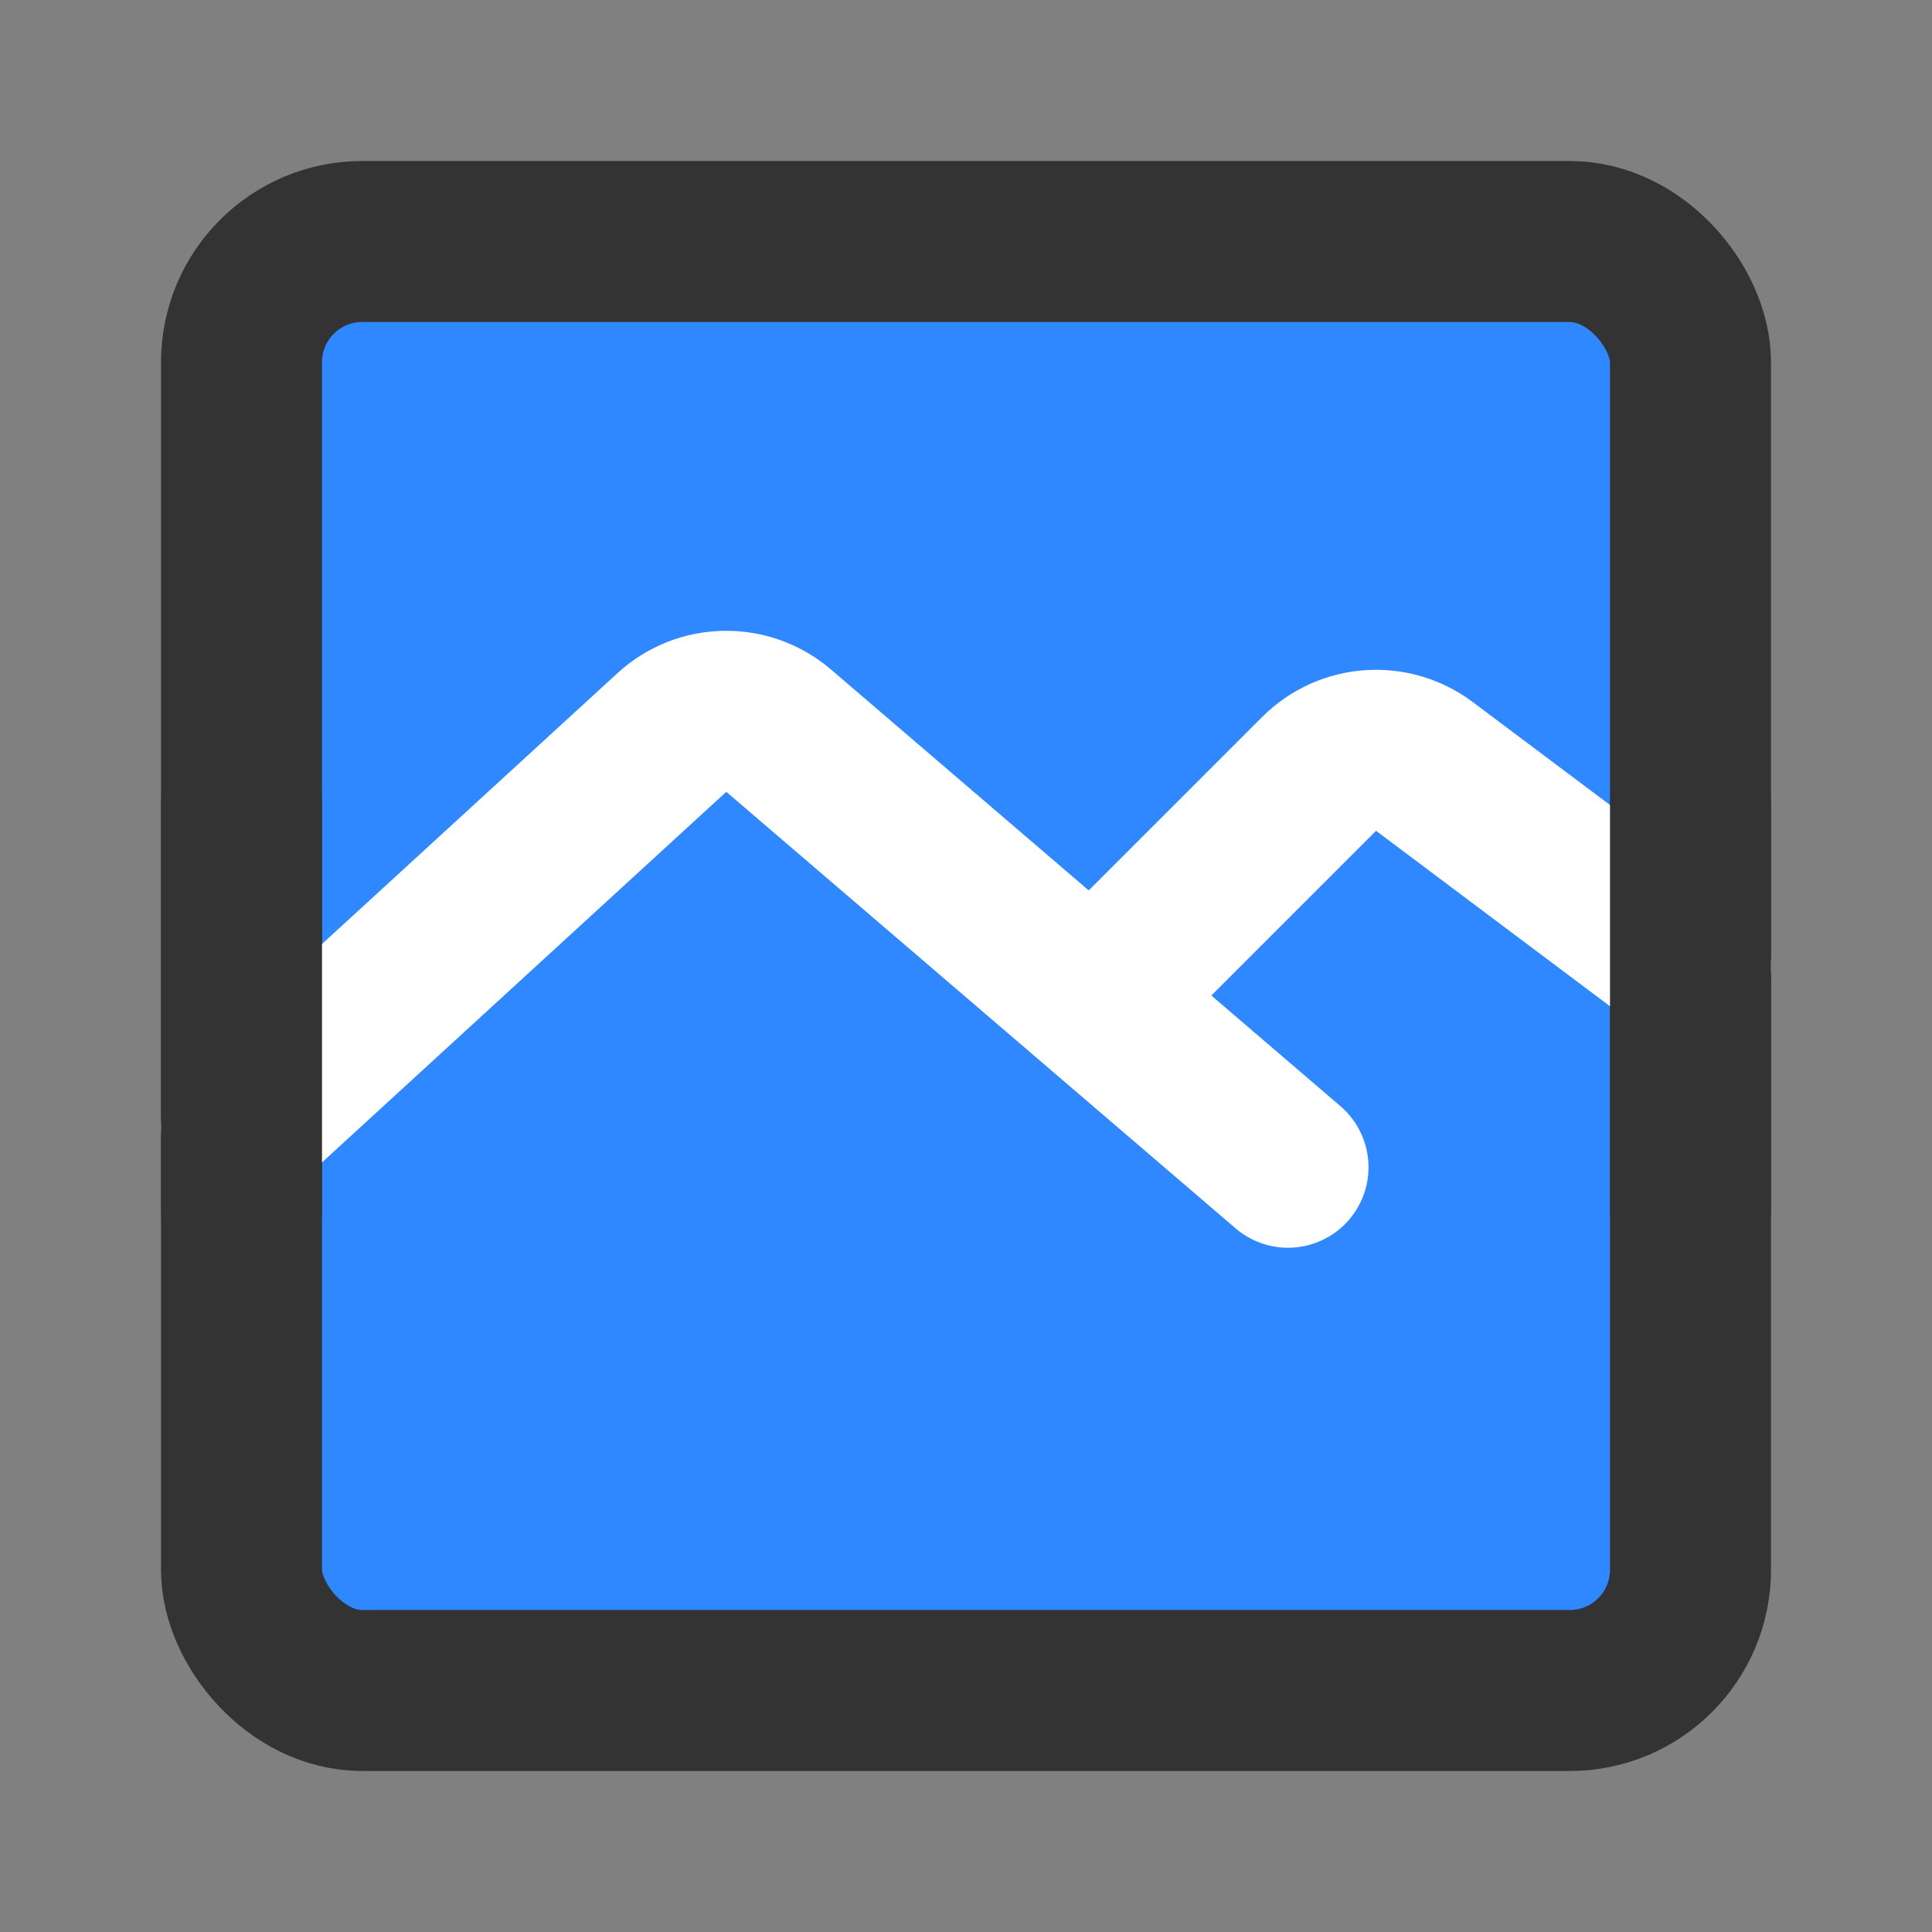 <?xml version="1.0" encoding="UTF-8"?><svg width="24" height="24" viewBox="0 0 48 48" fill="none" xmlns="http://www.w3.org/2000/svg"><rect x="0" y="0" width="48" height="48" fill="#808080" stroke="none"/><rect x="6" y="6" width="36" height="36" rx="3" fill="#2F88FF" stroke="#333" stroke-width="4" stroke-linejoin="round"/><path d="M6 28L16.693 18.198C17.439 17.514 18.578 17.495 19.346 18.154L32 29" stroke="#FFF" stroke-width="4" stroke-linecap="round" stroke-linejoin="round"/><path d="M28 24L32.773 19.227C33.477 18.523 34.591 18.444 35.388 19.041L42 24" stroke="#FFF" stroke-width="4" stroke-linecap="round" stroke-linejoin="round"/><path d="M6 20L6 30" stroke="#333" stroke-width="4" stroke-linecap="round" stroke-linejoin="round"/><path d="M42 20V30" stroke="#333" stroke-width="4" stroke-linecap="round" stroke-linejoin="round"/></svg>